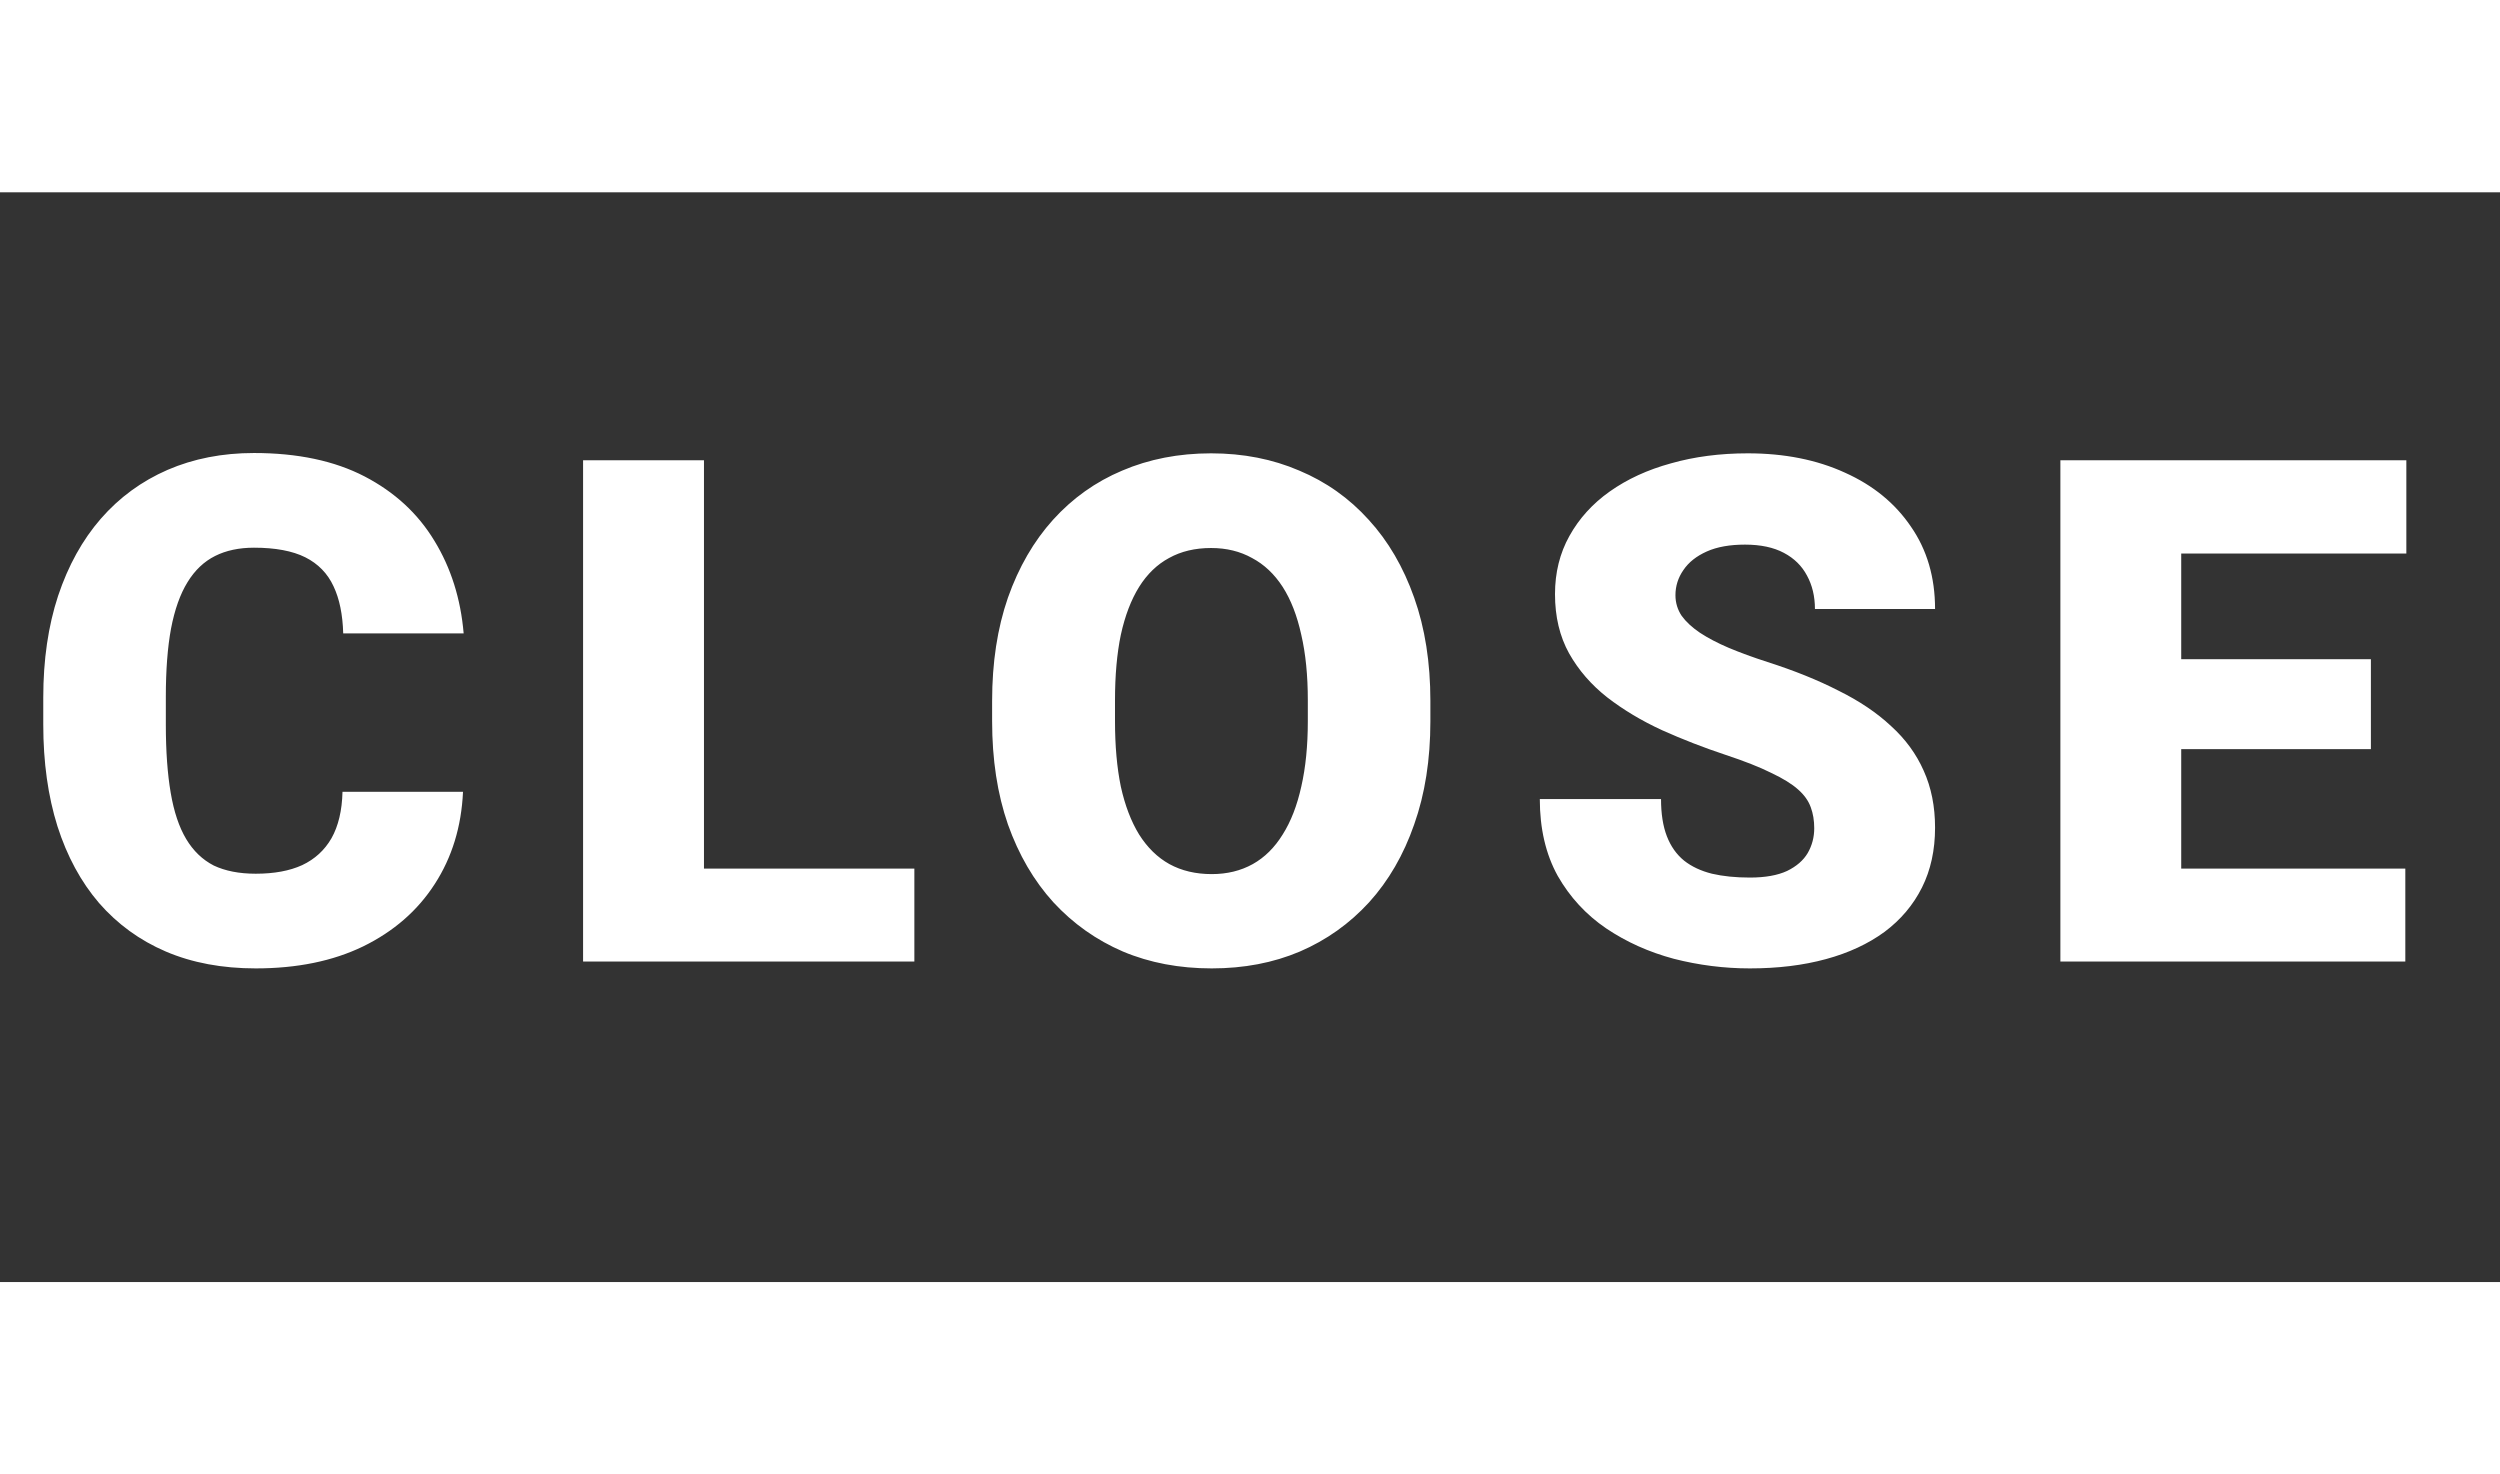 <svg width="39" height="23" viewBox="0 0 39 23" fill="none" xmlns="http://www.w3.org/2000/svg">
<rect x="0" y="0" width="39" height="23" fill="#333333" stroke="none"/>
<g clip-path="url(#clip0_0_91)">
<rect width="39" height="3" fill="white"/>
<path d="M5.343 12.352H7.223C7.198 12.896 7.051 13.376 6.782 13.791C6.514 14.207 6.141 14.531 5.665 14.764C5.192 14.993 4.634 15.107 3.989 15.107C3.467 15.107 2.999 15.02 2.587 14.844C2.179 14.669 1.832 14.416 1.545 14.087C1.263 13.758 1.046 13.358 0.896 12.889C0.749 12.42 0.675 11.892 0.675 11.305V10.88C0.675 10.293 0.752 9.765 0.906 9.296C1.064 8.823 1.286 8.422 1.572 8.093C1.862 7.76 2.21 7.506 2.614 7.33C3.019 7.155 3.468 7.067 3.962 7.067C4.643 7.067 5.218 7.189 5.687 7.432C6.156 7.676 6.519 8.01 6.777 8.437C7.035 8.859 7.187 9.341 7.233 9.881H5.354C5.346 9.588 5.296 9.342 5.203 9.146C5.11 8.945 4.963 8.795 4.763 8.694C4.562 8.594 4.295 8.544 3.962 8.544C3.73 8.544 3.527 8.587 3.356 8.673C3.184 8.759 3.04 8.895 2.926 9.081C2.811 9.267 2.725 9.509 2.668 9.806C2.614 10.1 2.587 10.454 2.587 10.87V11.305C2.587 11.72 2.613 12.075 2.663 12.368C2.713 12.662 2.793 12.902 2.904 13.088C3.015 13.274 3.159 13.412 3.334 13.502C3.513 13.587 3.732 13.63 3.989 13.63C4.276 13.63 4.517 13.586 4.714 13.496C4.911 13.403 5.064 13.263 5.171 13.077C5.278 12.887 5.336 12.646 5.343 12.352ZM14.264 13.55V15H10.31V13.55H14.264ZM10.982 7.18V15H9.096V7.18H10.982ZM22.314 10.934V11.251C22.314 11.849 22.23 12.386 22.061 12.862C21.897 13.335 21.662 13.74 21.358 14.076C21.053 14.409 20.694 14.665 20.278 14.844C19.863 15.02 19.405 15.107 18.903 15.107C18.398 15.107 17.936 15.02 17.518 14.844C17.102 14.665 16.741 14.409 16.433 14.076C16.128 13.74 15.892 13.335 15.724 12.862C15.559 12.386 15.477 11.849 15.477 11.251V10.934C15.477 10.336 15.559 9.799 15.724 9.323C15.892 8.847 16.127 8.442 16.427 8.109C16.732 7.772 17.091 7.516 17.507 7.341C17.926 7.162 18.388 7.072 18.893 7.072C19.394 7.072 19.852 7.162 20.268 7.341C20.686 7.516 21.048 7.772 21.352 8.109C21.657 8.442 21.893 8.847 22.061 9.323C22.23 9.799 22.314 10.336 22.314 10.934ZM20.402 11.251V10.923C20.402 10.537 20.368 10.197 20.3 9.903C20.235 9.606 20.139 9.357 20.01 9.156C19.881 8.956 19.721 8.805 19.532 8.705C19.346 8.601 19.133 8.549 18.893 8.549C18.642 8.549 18.424 8.601 18.237 8.705C18.051 8.805 17.895 8.956 17.77 9.156C17.645 9.357 17.55 9.606 17.485 9.903C17.424 10.197 17.394 10.537 17.394 10.923V11.251C17.394 11.634 17.424 11.974 17.485 12.271C17.55 12.565 17.645 12.814 17.77 13.018C17.899 13.222 18.056 13.376 18.243 13.48C18.433 13.584 18.653 13.636 18.903 13.636C19.143 13.636 19.356 13.584 19.543 13.48C19.729 13.376 19.884 13.222 20.01 13.018C20.139 12.814 20.235 12.565 20.3 12.271C20.368 11.974 20.402 11.634 20.402 11.251ZM28.302 12.921C28.302 12.8 28.284 12.69 28.248 12.594C28.212 12.493 28.146 12.4 28.049 12.315C27.953 12.229 27.813 12.143 27.631 12.057C27.451 11.967 27.215 11.874 26.922 11.777C26.578 11.663 26.247 11.534 25.928 11.391C25.609 11.244 25.325 11.074 25.074 10.88C24.823 10.683 24.625 10.454 24.478 10.193C24.331 9.928 24.258 9.62 24.258 9.269C24.258 8.932 24.333 8.63 24.483 8.361C24.634 8.089 24.843 7.858 25.111 7.668C25.384 7.475 25.702 7.328 26.068 7.228C26.433 7.124 26.832 7.072 27.265 7.072C27.838 7.072 28.343 7.173 28.78 7.373C29.22 7.57 29.564 7.851 29.811 8.216C30.062 8.578 30.187 9.006 30.187 9.5H28.313C28.313 9.303 28.271 9.129 28.189 8.979C28.11 8.829 27.99 8.71 27.829 8.625C27.668 8.539 27.466 8.496 27.222 8.496C26.986 8.496 26.787 8.531 26.626 8.603C26.465 8.675 26.343 8.771 26.261 8.893C26.179 9.011 26.137 9.142 26.137 9.285C26.137 9.403 26.17 9.511 26.234 9.607C26.302 9.701 26.397 9.788 26.519 9.871C26.644 9.953 26.794 10.032 26.97 10.107C27.149 10.182 27.349 10.255 27.572 10.327C27.987 10.46 28.356 10.608 28.678 10.773C29.004 10.934 29.278 11.118 29.5 11.326C29.725 11.53 29.895 11.763 30.01 12.024C30.128 12.286 30.187 12.581 30.187 12.911C30.187 13.262 30.119 13.573 29.983 13.845C29.847 14.117 29.652 14.348 29.398 14.538C29.143 14.724 28.839 14.866 28.485 14.962C28.13 15.059 27.734 15.107 27.298 15.107C26.896 15.107 26.501 15.057 26.111 14.957C25.724 14.853 25.373 14.696 25.058 14.484C24.743 14.27 24.49 13.996 24.3 13.663C24.114 13.326 24.021 12.927 24.021 12.465H25.912C25.912 12.694 25.942 12.887 26.003 13.045C26.064 13.203 26.154 13.33 26.272 13.426C26.39 13.519 26.535 13.587 26.707 13.63C26.879 13.67 27.076 13.69 27.298 13.69C27.538 13.69 27.731 13.655 27.878 13.587C28.024 13.516 28.132 13.423 28.2 13.308C28.268 13.19 28.302 13.061 28.302 12.921ZM37.523 13.55V15H33.355V13.55H37.523ZM34.027 7.18V15H32.142V7.18H34.027ZM36.986 10.284V11.686H33.355V10.284H36.986ZM37.539 7.18V8.635H33.355V7.18H37.539Z" fill="white"/>
<rect y="20" width="39" height="3" fill="white"/>
</g>
<defs>
<clipPath id="clip0_0_91">
<rect width="39" height="23" fill="white"/>
</clipPath>
</defs>
</svg>
